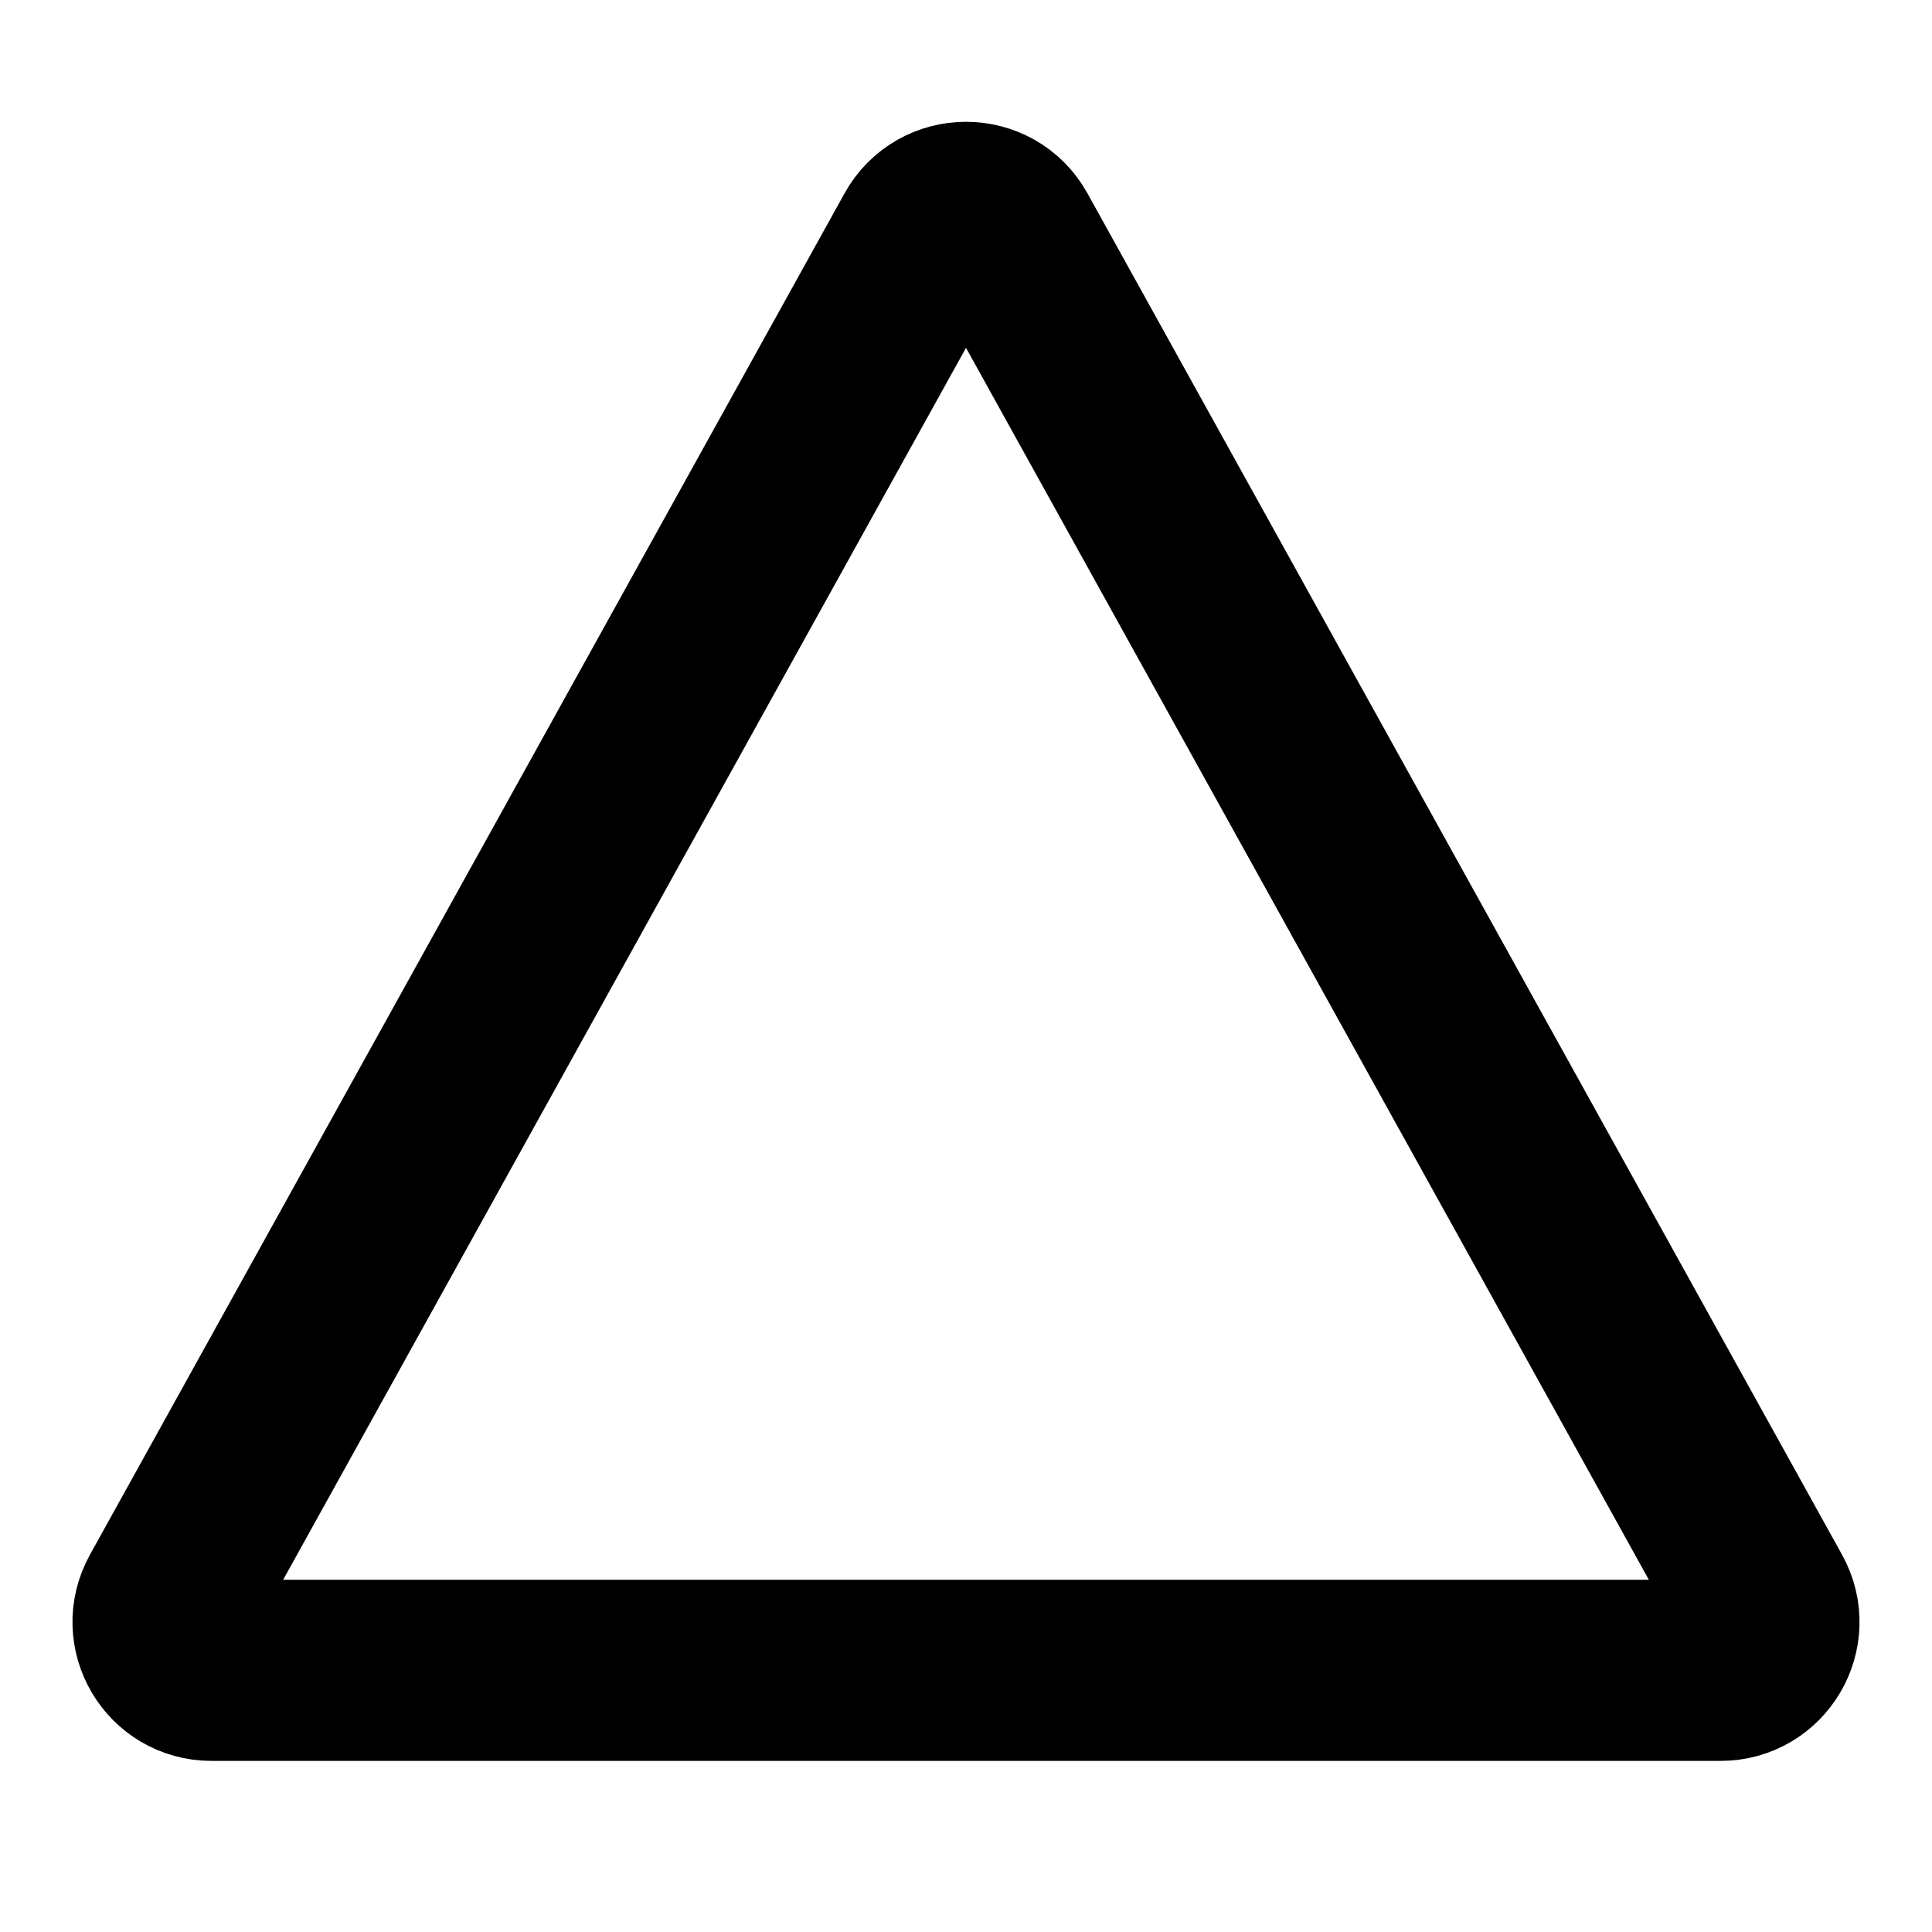 <svg width="16" height="16" viewBox="0 0 16 16" fill="none" xmlns="http://www.w3.org/2000/svg">
<path d="M7.65 1.965C7.802 1.69 8.198 1.69 8.35 1.965L14.599 13.239C14.747 13.506 14.554 13.833 14.249 13.833H1.751C1.446 13.833 1.253 13.506 1.401 13.239L7.65 1.965Z" stroke="black" stroke-width="1.5" stroke-linecap="round" stroke-linejoin="round"/>
</svg>
